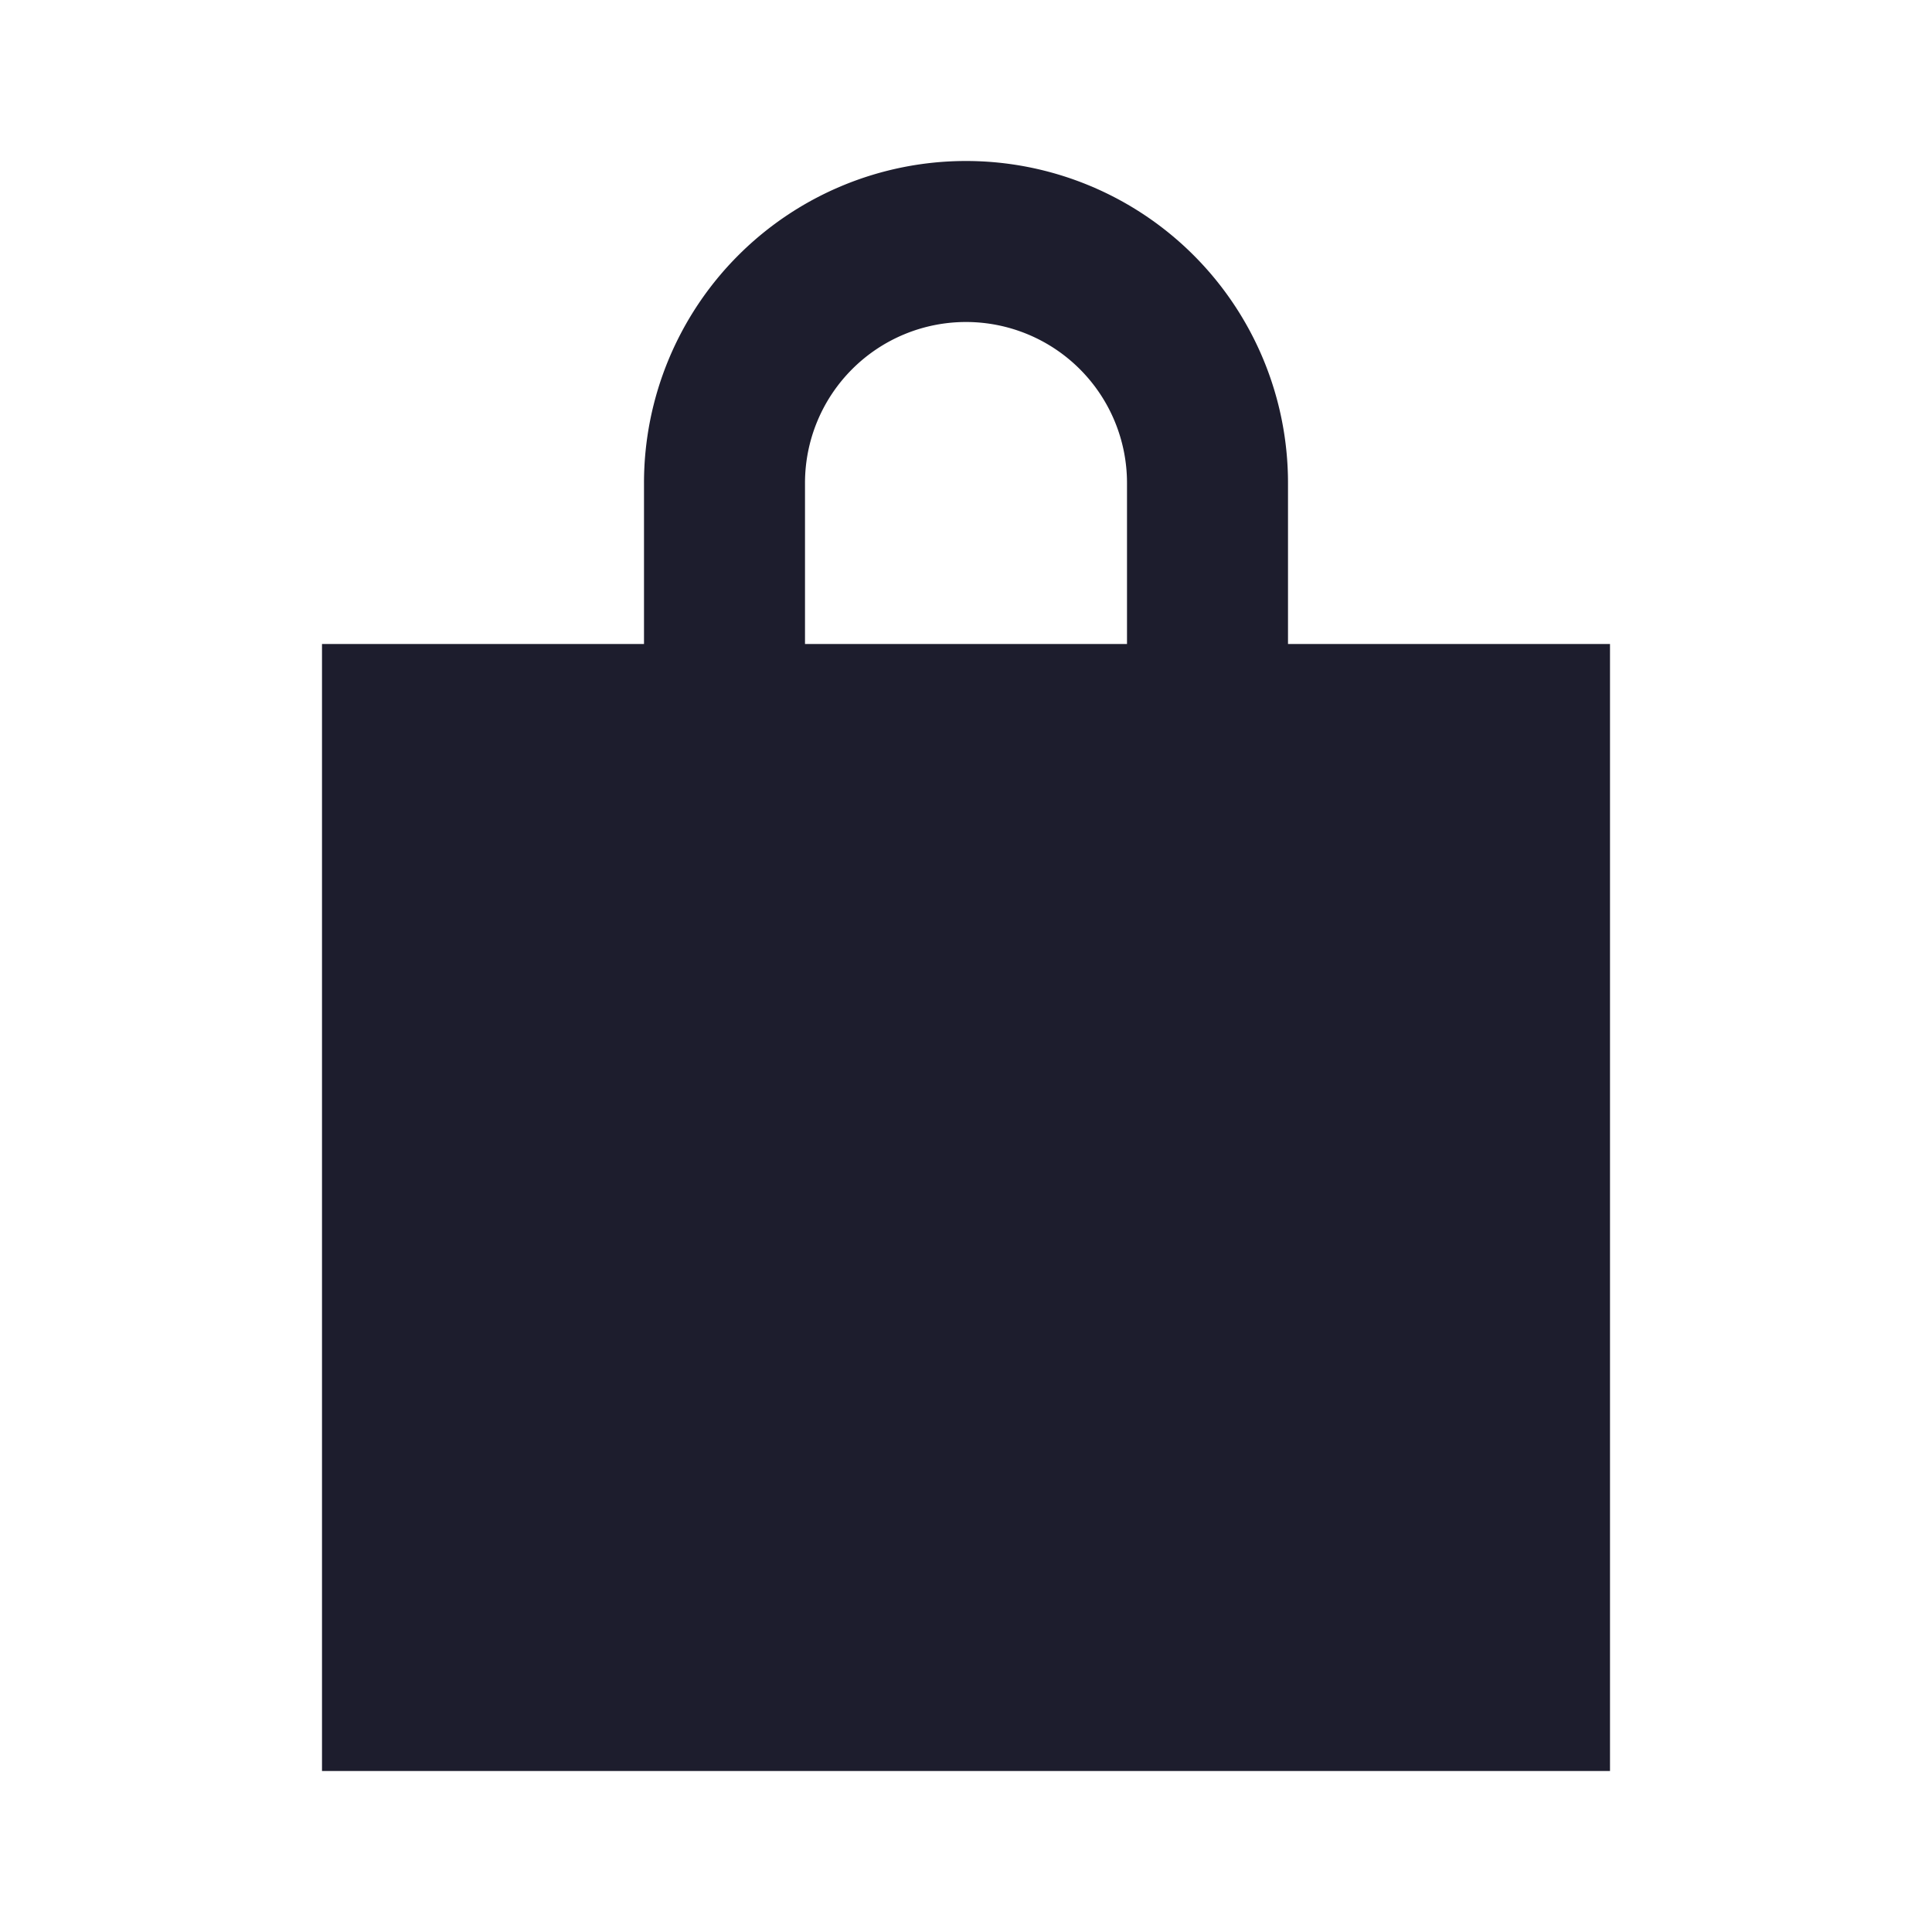 <svg xmlns="http://www.w3.org/2000/svg" width="24" height="24" viewBox="0 0 24 24"><defs><style>.a{fill:#1d1d2d;}.b{fill:none;}</style></defs><path class="a" d="M10402,7514v-14h4v-2a4,4,0,0,1,8,0v2h4v14Zm6-16v2h4v-2a2,2,0,0,0-4,0Z" transform="translate(-10398 -7492)"/><rect class="b" width="24" height="24"/></svg>